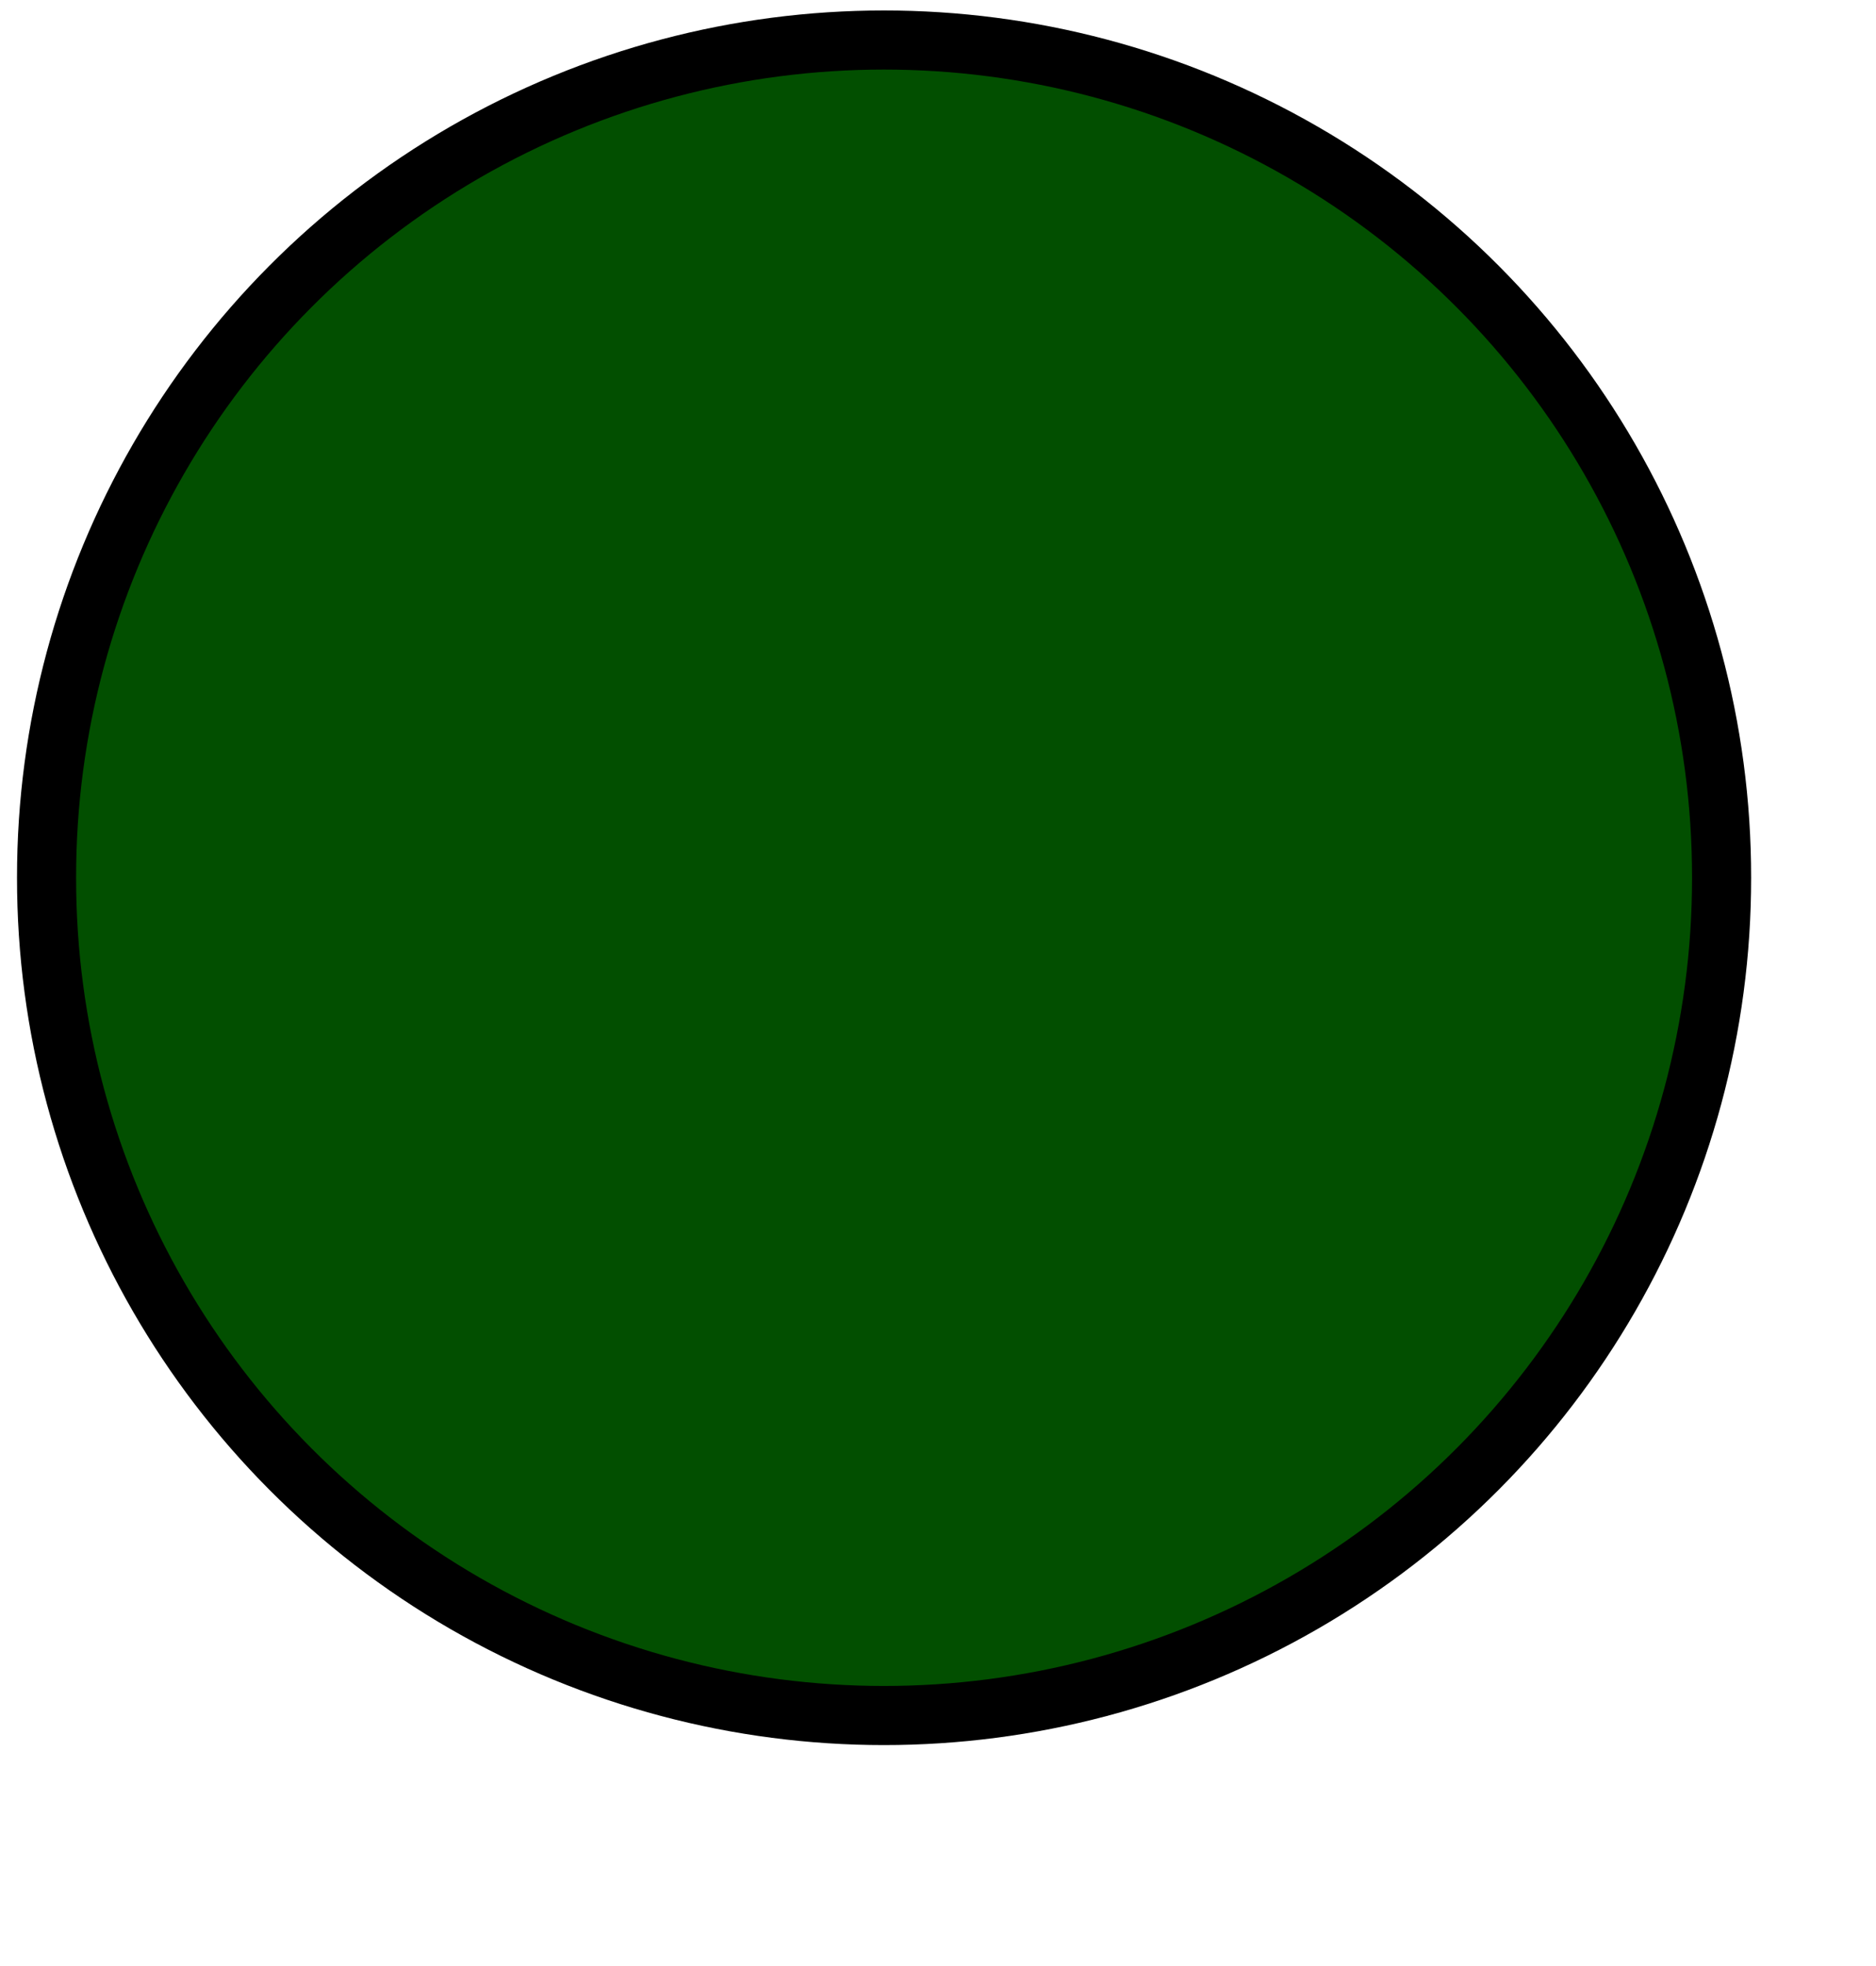<?xml version="1.0" standalone="no"?>
<!DOCTYPE svg PUBLIC "-//W3C//DTD SVG 20010904//EN" "http://www.w3.org/TR/2001/REC-SVG-20010904/DTD/svg10.dtd">
<!-- Created using Karbon, part of Calligra: http://www.calligra.org/karbon -->
<svg xmlns="http://www.w3.org/2000/svg" xmlns:xlink="http://www.w3.org/1999/xlink" width="5.953pt" height="6.236pt">
<defs>
  <linearGradient id="gradient0" gradientTransform="translate(-97.697, -72.179)" gradientUnits="objectBoundingBox" x1="13.226" y1="9.439" x2="13.227" y2="10.028" spreadMethod="reflect">
   <stop stop-color="#ffb8ba" offset="0" stop-opacity="1"/>
   <stop stop-color="#b6000f" offset="1" stop-opacity="1"/>
  </linearGradient>
  <radialGradient id="gradient1" gradientTransform="translate(-234.052, -172.655)" gradientUnits="objectBoundingBox" cx="35.172" cy="26.022" fx="35.172" fy="26.022" r="0.367" spreadMethod="pad">
   <stop stop-color="#3ad833" offset="0" stop-opacity="1"/>
   <stop stop-color="#024f00" offset="1" stop-opacity="1"/>
  </radialGradient>
 </defs>
<g id="layer0">
  <rect id="blockRed" transform="matrix(0 0 0 1 0 0)" fill="url(#gradient0)" stroke="#1a1a1a" stroke-width="0.25" stroke-linecap="round" stroke-linejoin="miter" stroke-miterlimit="2" width="0pt" height="6.236pt" rx="0pt" ry="0.908pt"/>
  <path id="ballGreen" transform="translate(0.197, 0.169)" fill="url(#gradient1)" stroke="#000000" stroke-width="0.25" stroke-linecap="round" stroke-linejoin="miter" stroke-miterlimit="2" d="M7.087 3.543C7.088 4.809 6.413 5.979 5.316 6.612C4.219 7.245 2.867 7.245 1.77 6.612C0.674 5.979 -0.001 4.809 2.33389e-06 3.543C-0.001 2.278 0.674 1.108 1.77 0.475C2.867 -0.158 4.219 -0.158 5.316 0.475C6.413 1.108 7.088 2.278 7.087 3.543Z"/>
 </g>
</svg>
